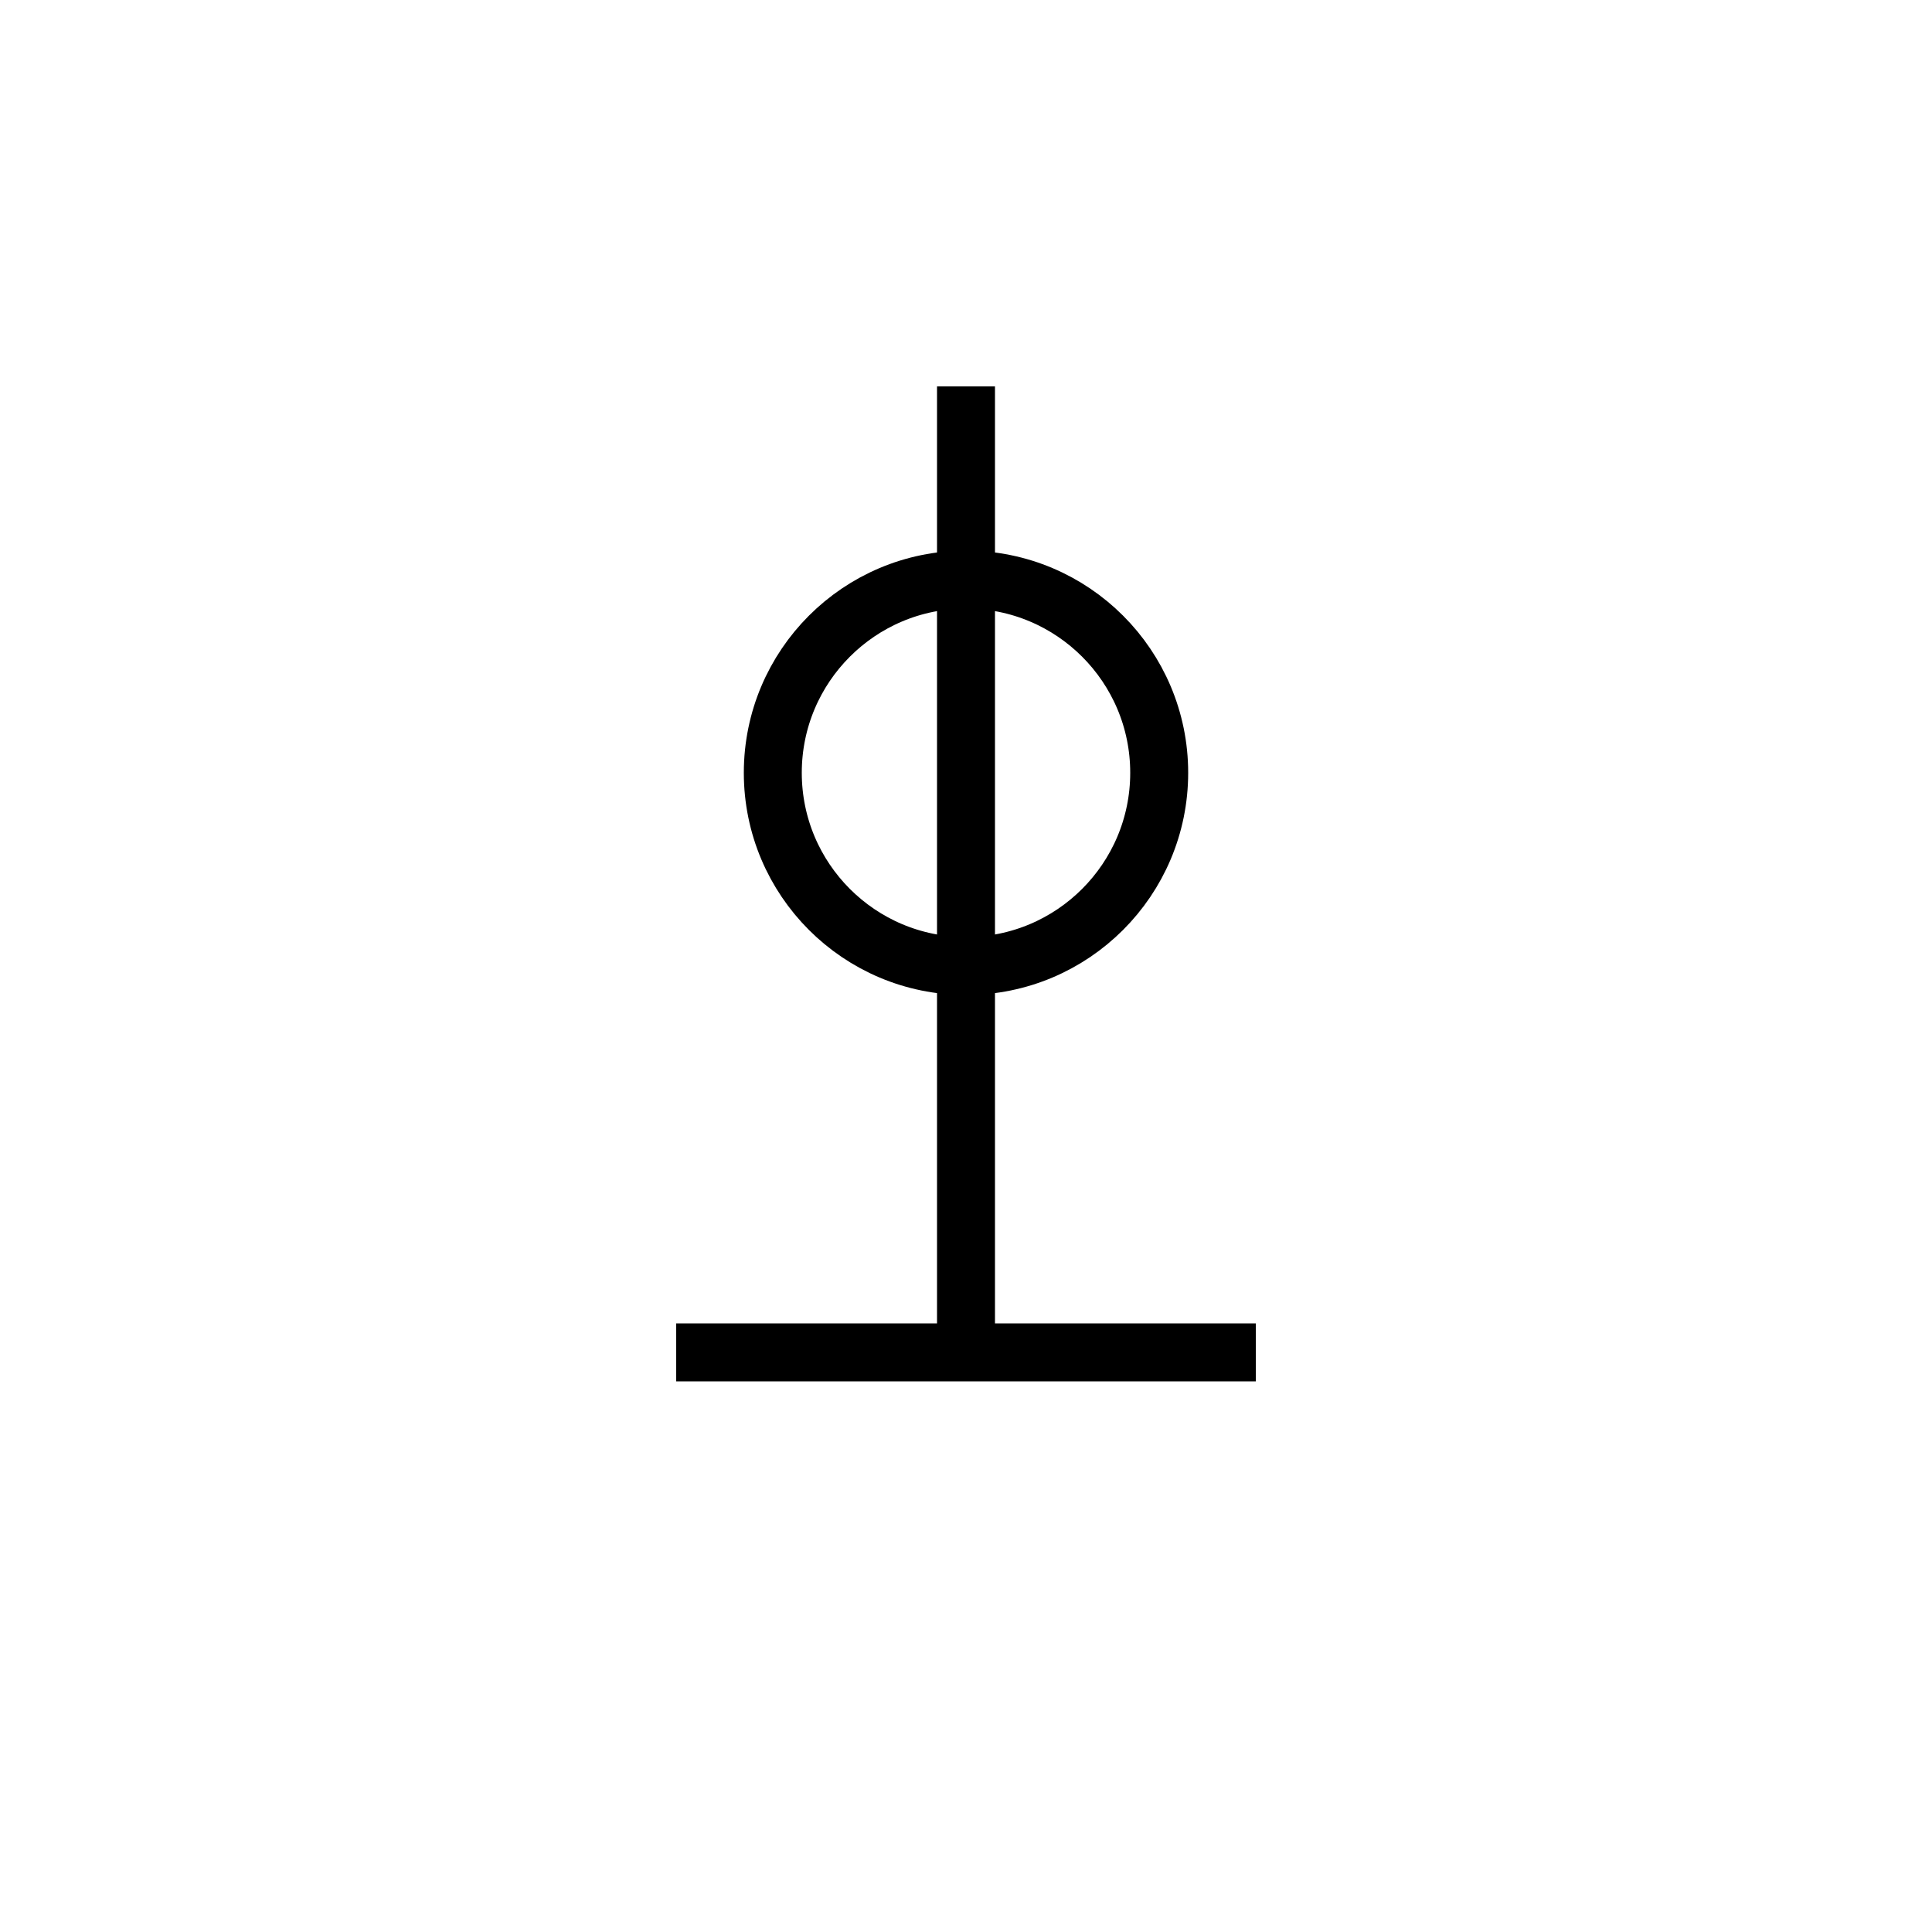 <svg xmlns="http://www.w3.org/2000/svg" width="100" height="100" viewBox="0 0 100 100">
  <g stroke="black" stroke-width="3" fill="none">
    <!-- 中央の的 -->
    <circle cx="50" cy="40" r="10" />
    <!-- 縦線：的を貫く -->
    <line x1="50" y1="20" x2="50" y2="70" />
    <!-- 横棒：しっかりした答え -->
    <line x1="35" y1="70" x2="65" y2="70" />
  </g>
</svg>

